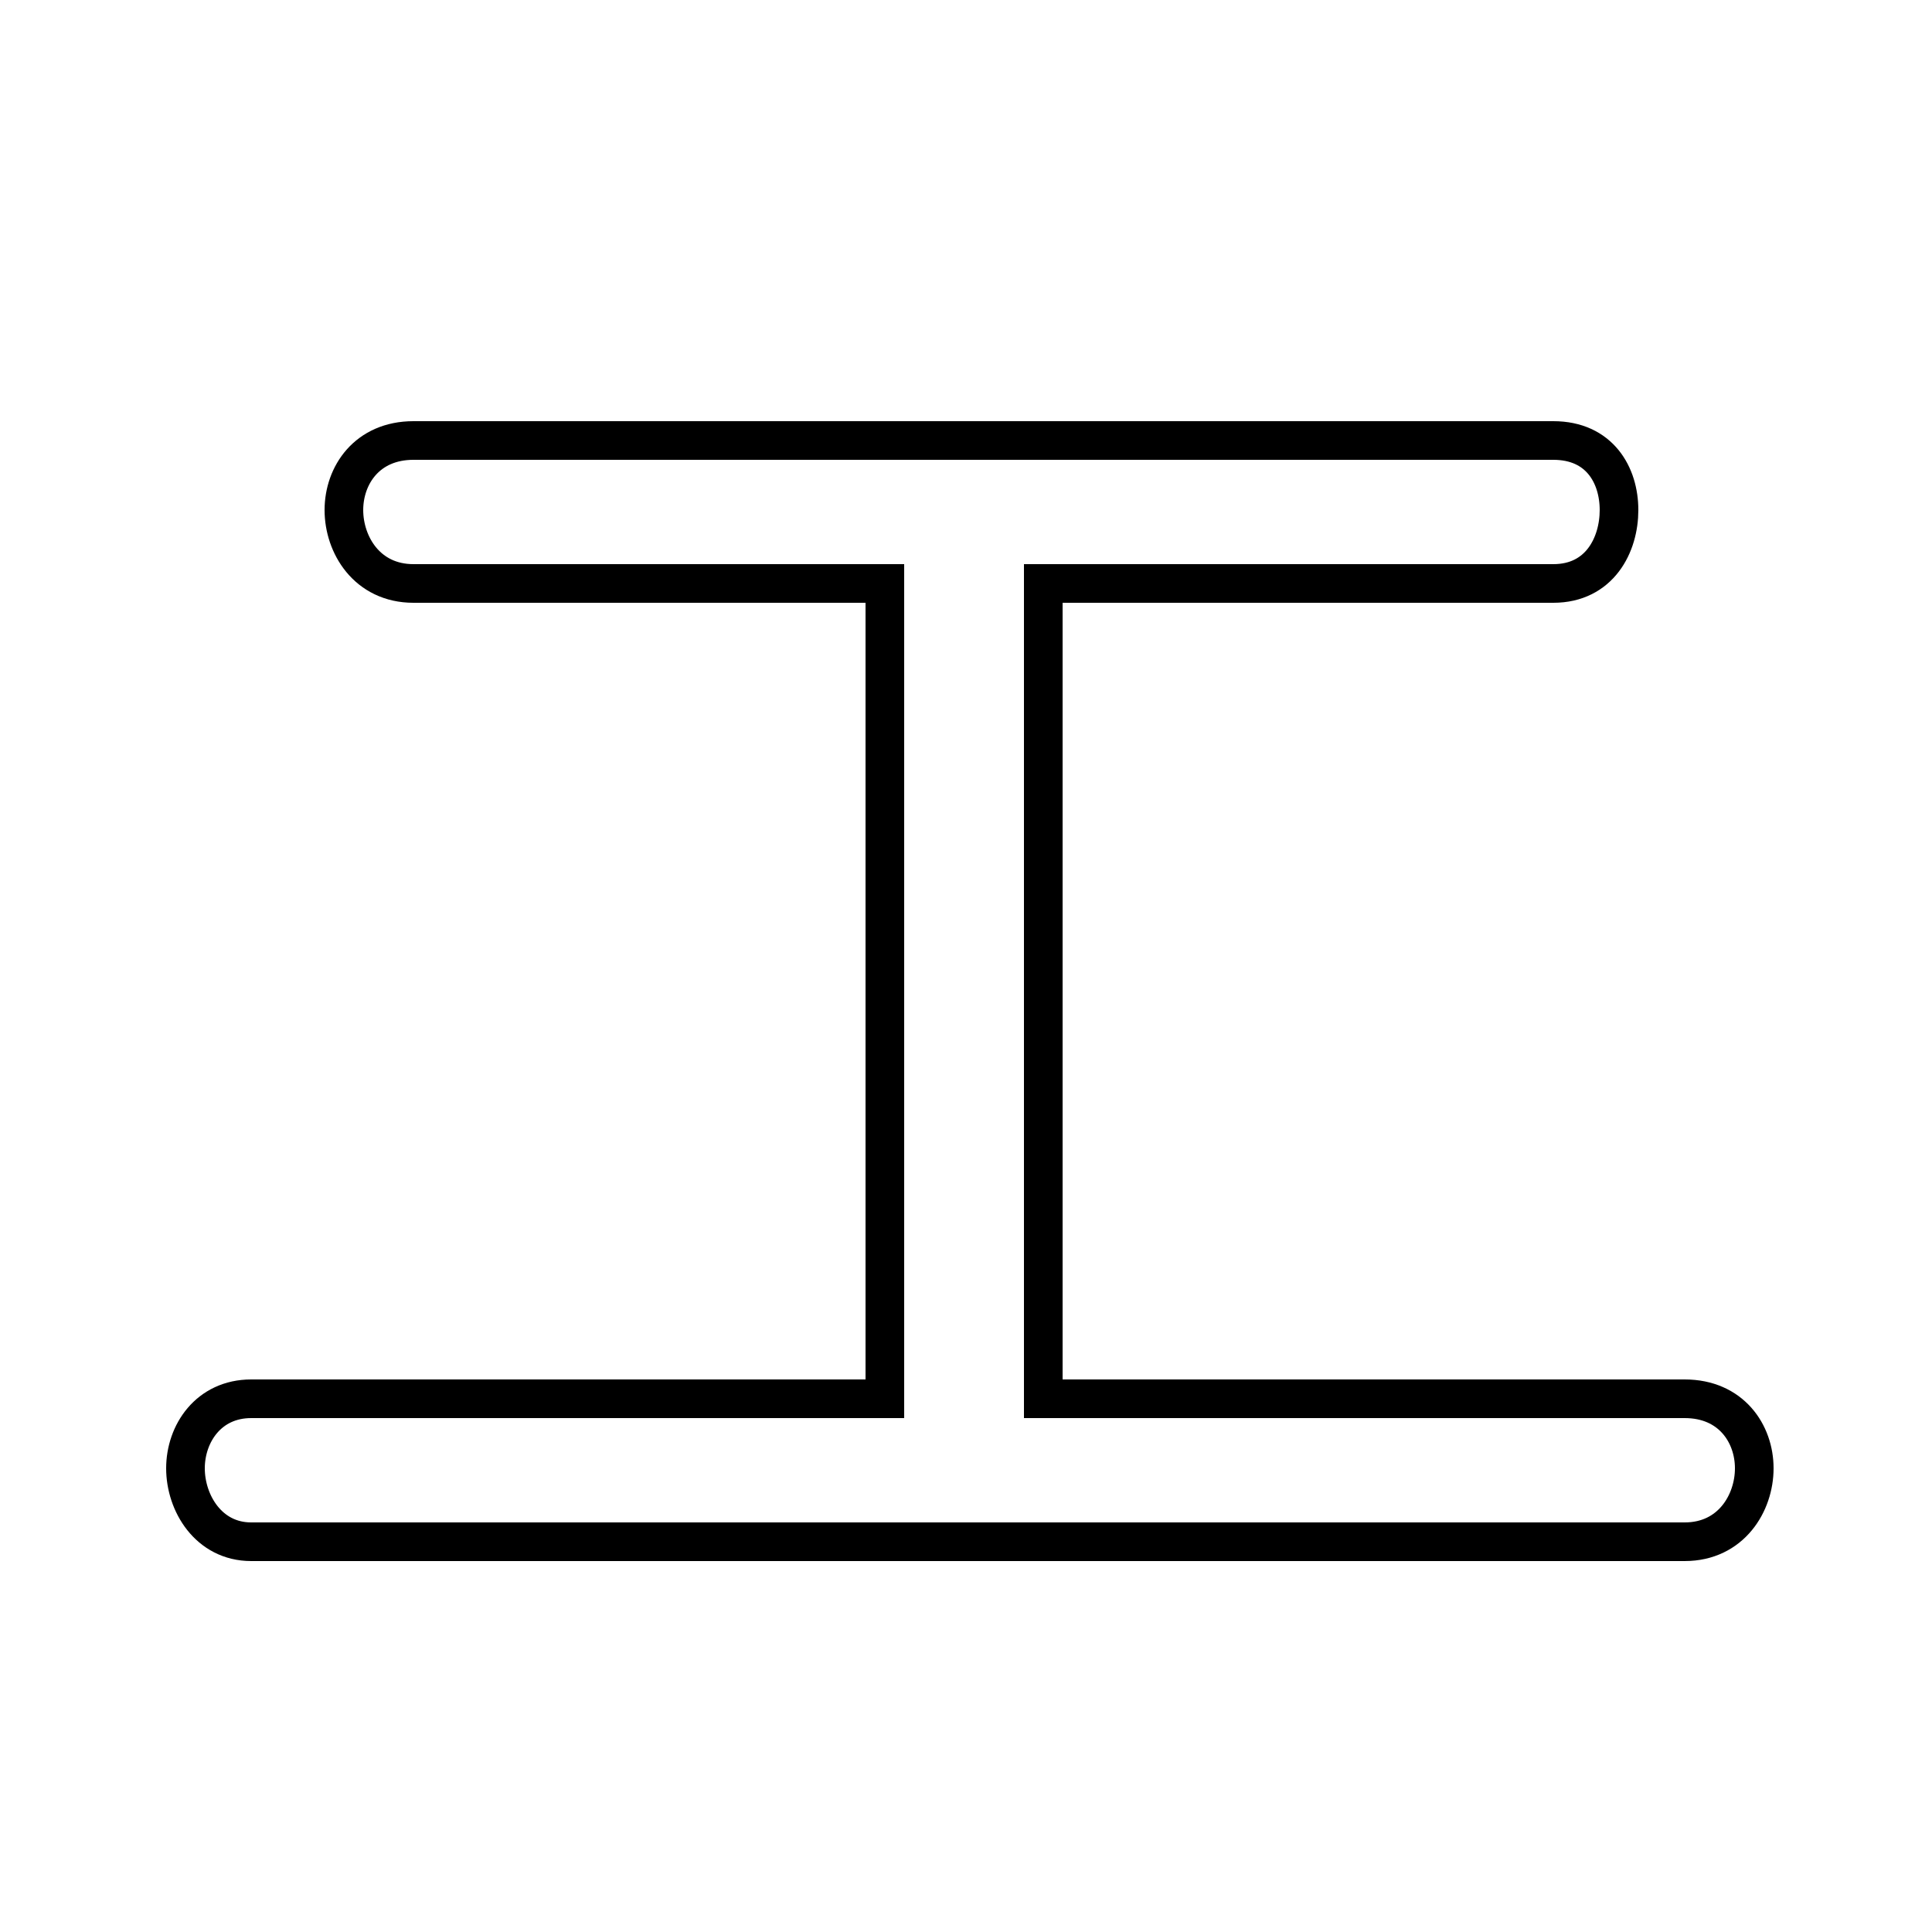 <svg xmlns="http://www.w3.org/2000/svg" viewBox="0 -44.0 50.0 50.0">
    <rect x="0" y="-44.0" width="50.0" height="50.0" fill="#808080" stroke="none"/>
    <g transform="scale(1, -1)">
        <!-- ボディの枠 -->
        <rect x="0" y="-6.0" width="50.0" height="50.0"
            stroke="white" fill="white"/>
        <!-- グリフ座標系の原点 -->
        <circle cx="0" cy="0" r="5" fill="white"/>
        <!-- グリフのアウトライン -->
        <g style="fill:none;stroke:#000000;stroke-width:1;">
<path d="M 22.9 7.8 L 6.5 7.8 C 5.4 7.8 4.8 6.9 4.8 6.0 C 4.8 5.1 5.4 4.1 6.5 4.1 L 43.6 4.1 C 44.8 4.1 45.4 5.1 45.4 6.0 C 45.4 6.9 44.8 7.8 43.6 7.8 L 27.0 7.8 L 27.0 28.9 L 40.2 28.9 C 41.4 28.9 41.9 29.9 41.9 30.8 C 41.9 31.7 41.4 32.6 40.2 32.6 L 10.7 32.6 C 9.5 32.6 8.9 31.7 8.9 30.8 C 8.9 29.9 9.5 28.9 10.7 28.9 L 22.9 28.9 Z"/>
</g>
</g>
</svg>